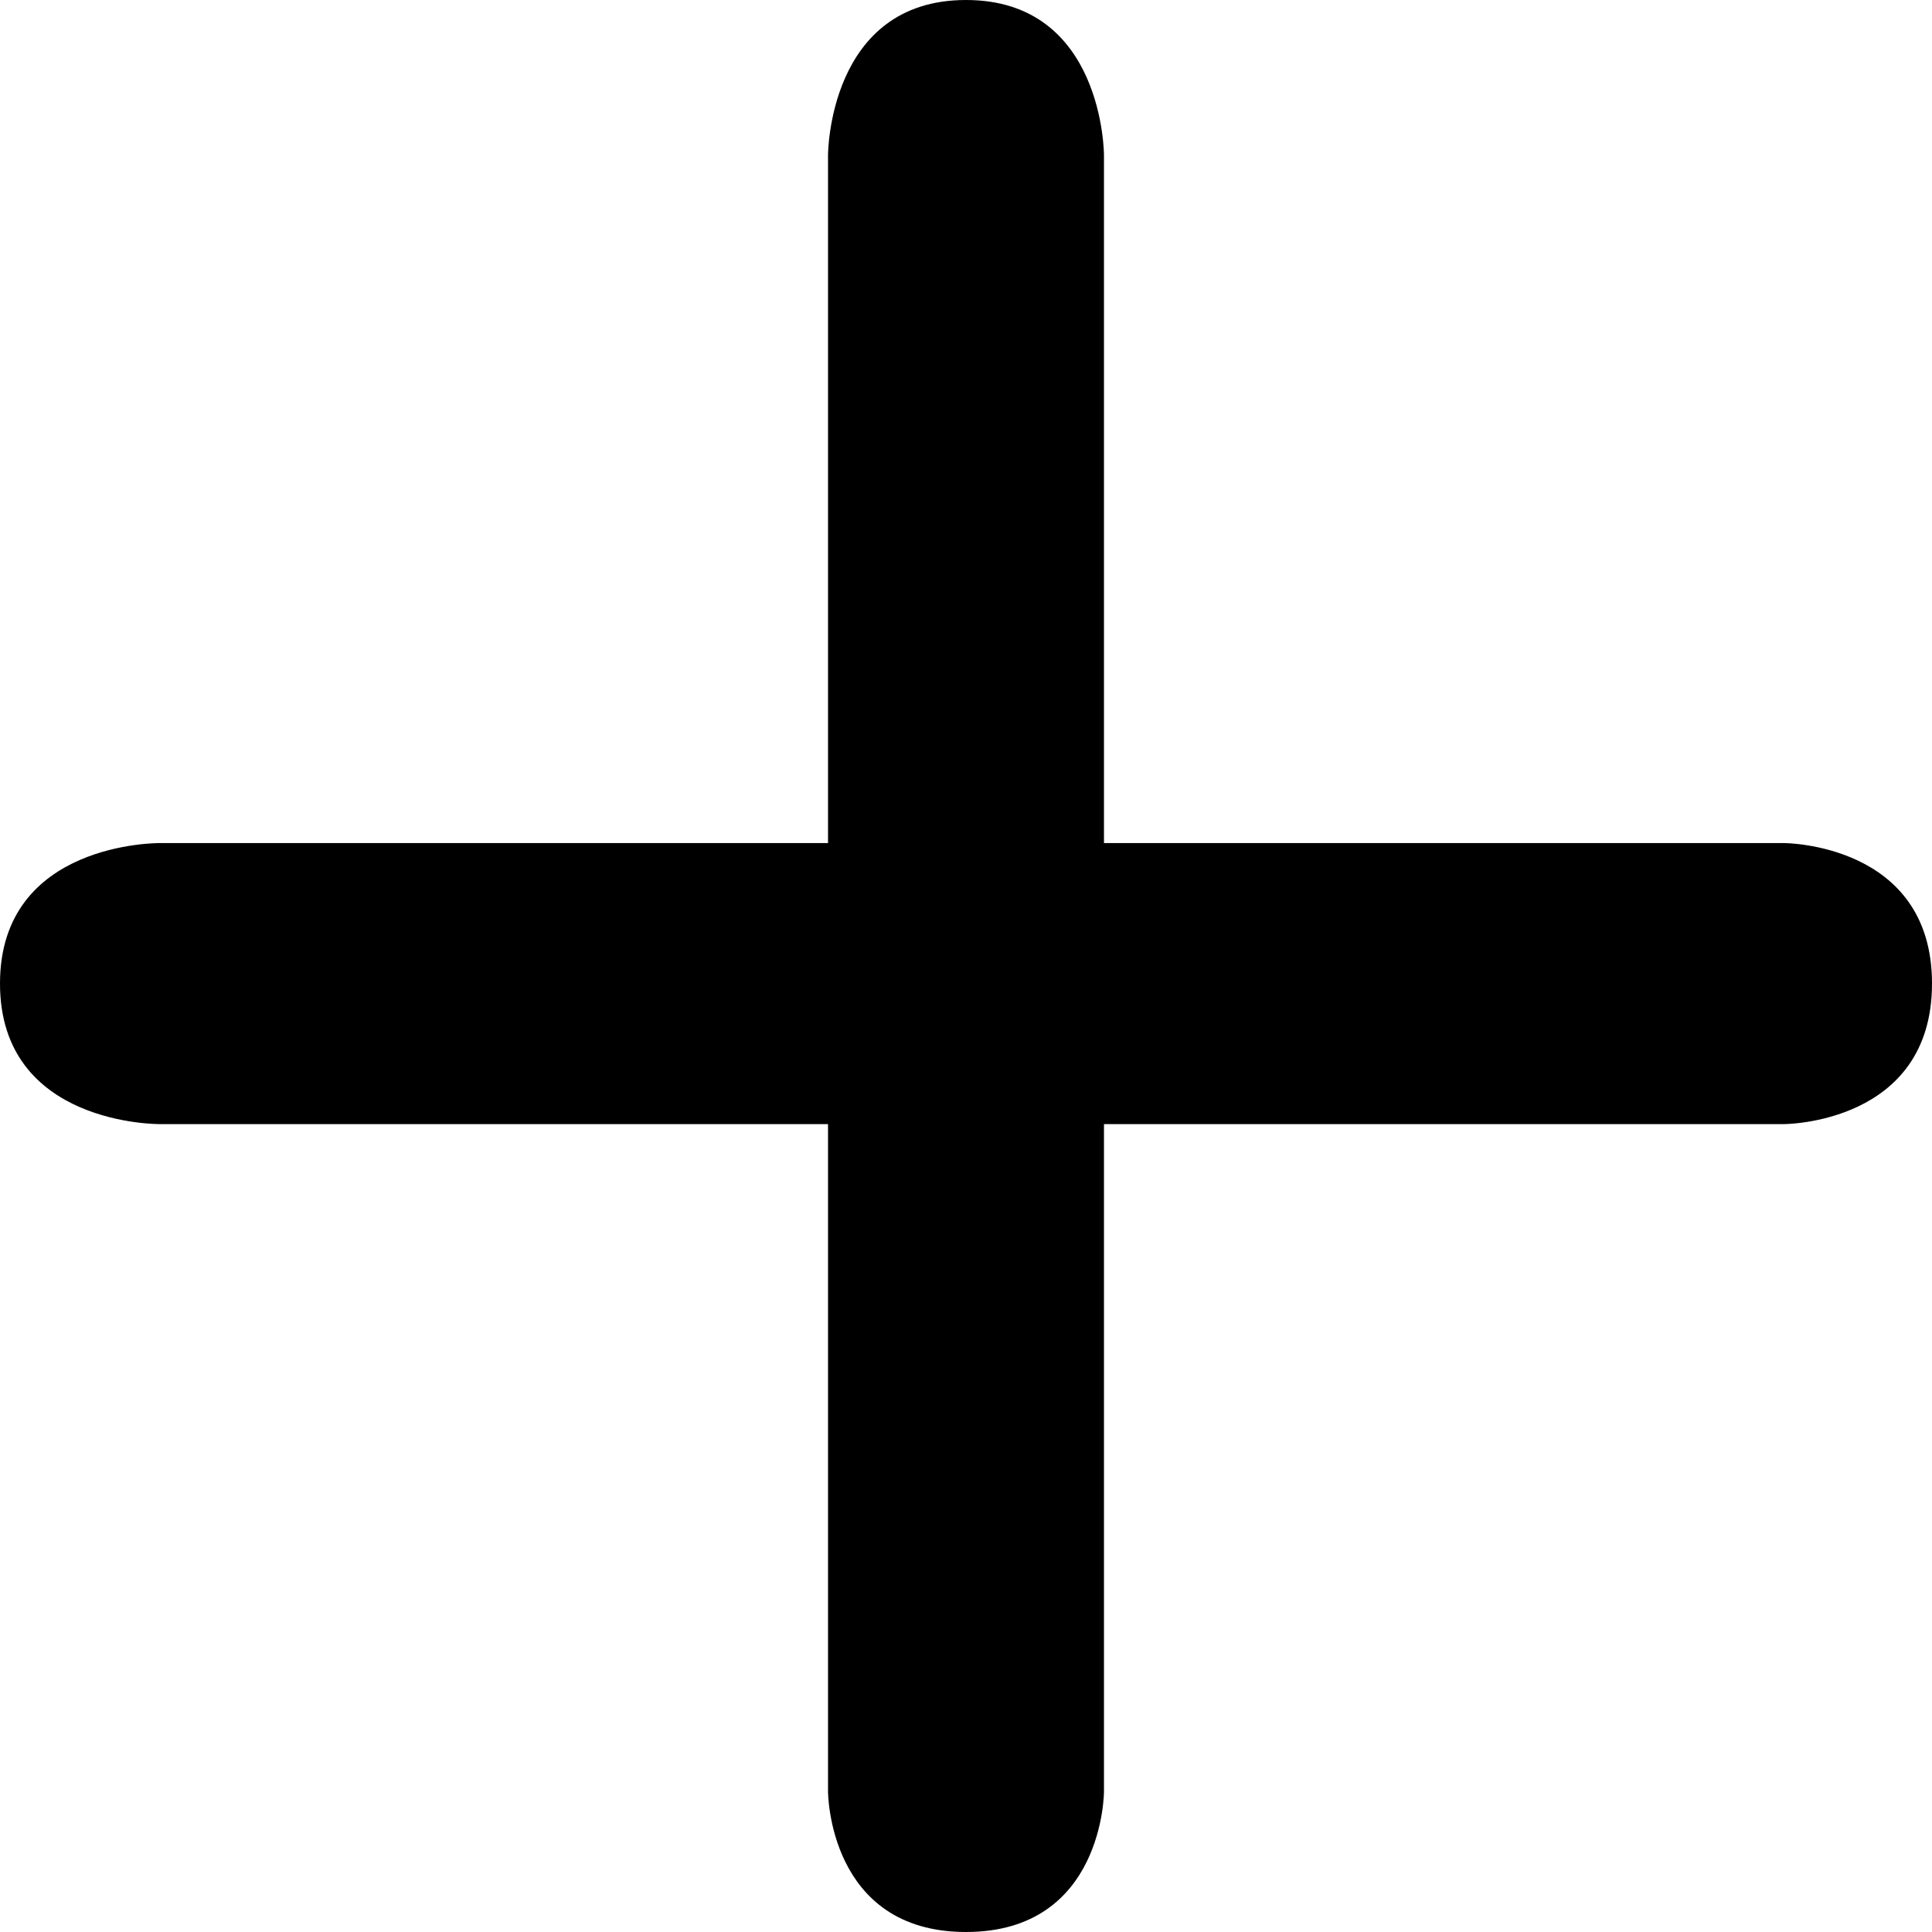 <svg width="24" height="24" viewBox="0 0 24 24" fill="none" xmlns="http://www.w3.org/2000/svg">
<path fill-rule="evenodd" clip-rule="evenodd" d="M12 0C10.286 0 10.286 1.927 10.286 1.927V10.473H1.987C1.987 10.473 0 10.449 0 12.218C0 13.987 1.987 13.964 1.987 13.964H10.286V22.255C10.286 22.255 10.286 24 12 24C13.714 24 13.714 22.255 13.714 22.255V13.964H22.162C22.162 13.964 24 13.964 24 12.218C24 10.473 22.162 10.473 22.162 10.473H13.714V1.927C13.714 1.927 13.714 0 12 0Z" fill="black"/>
</svg>
